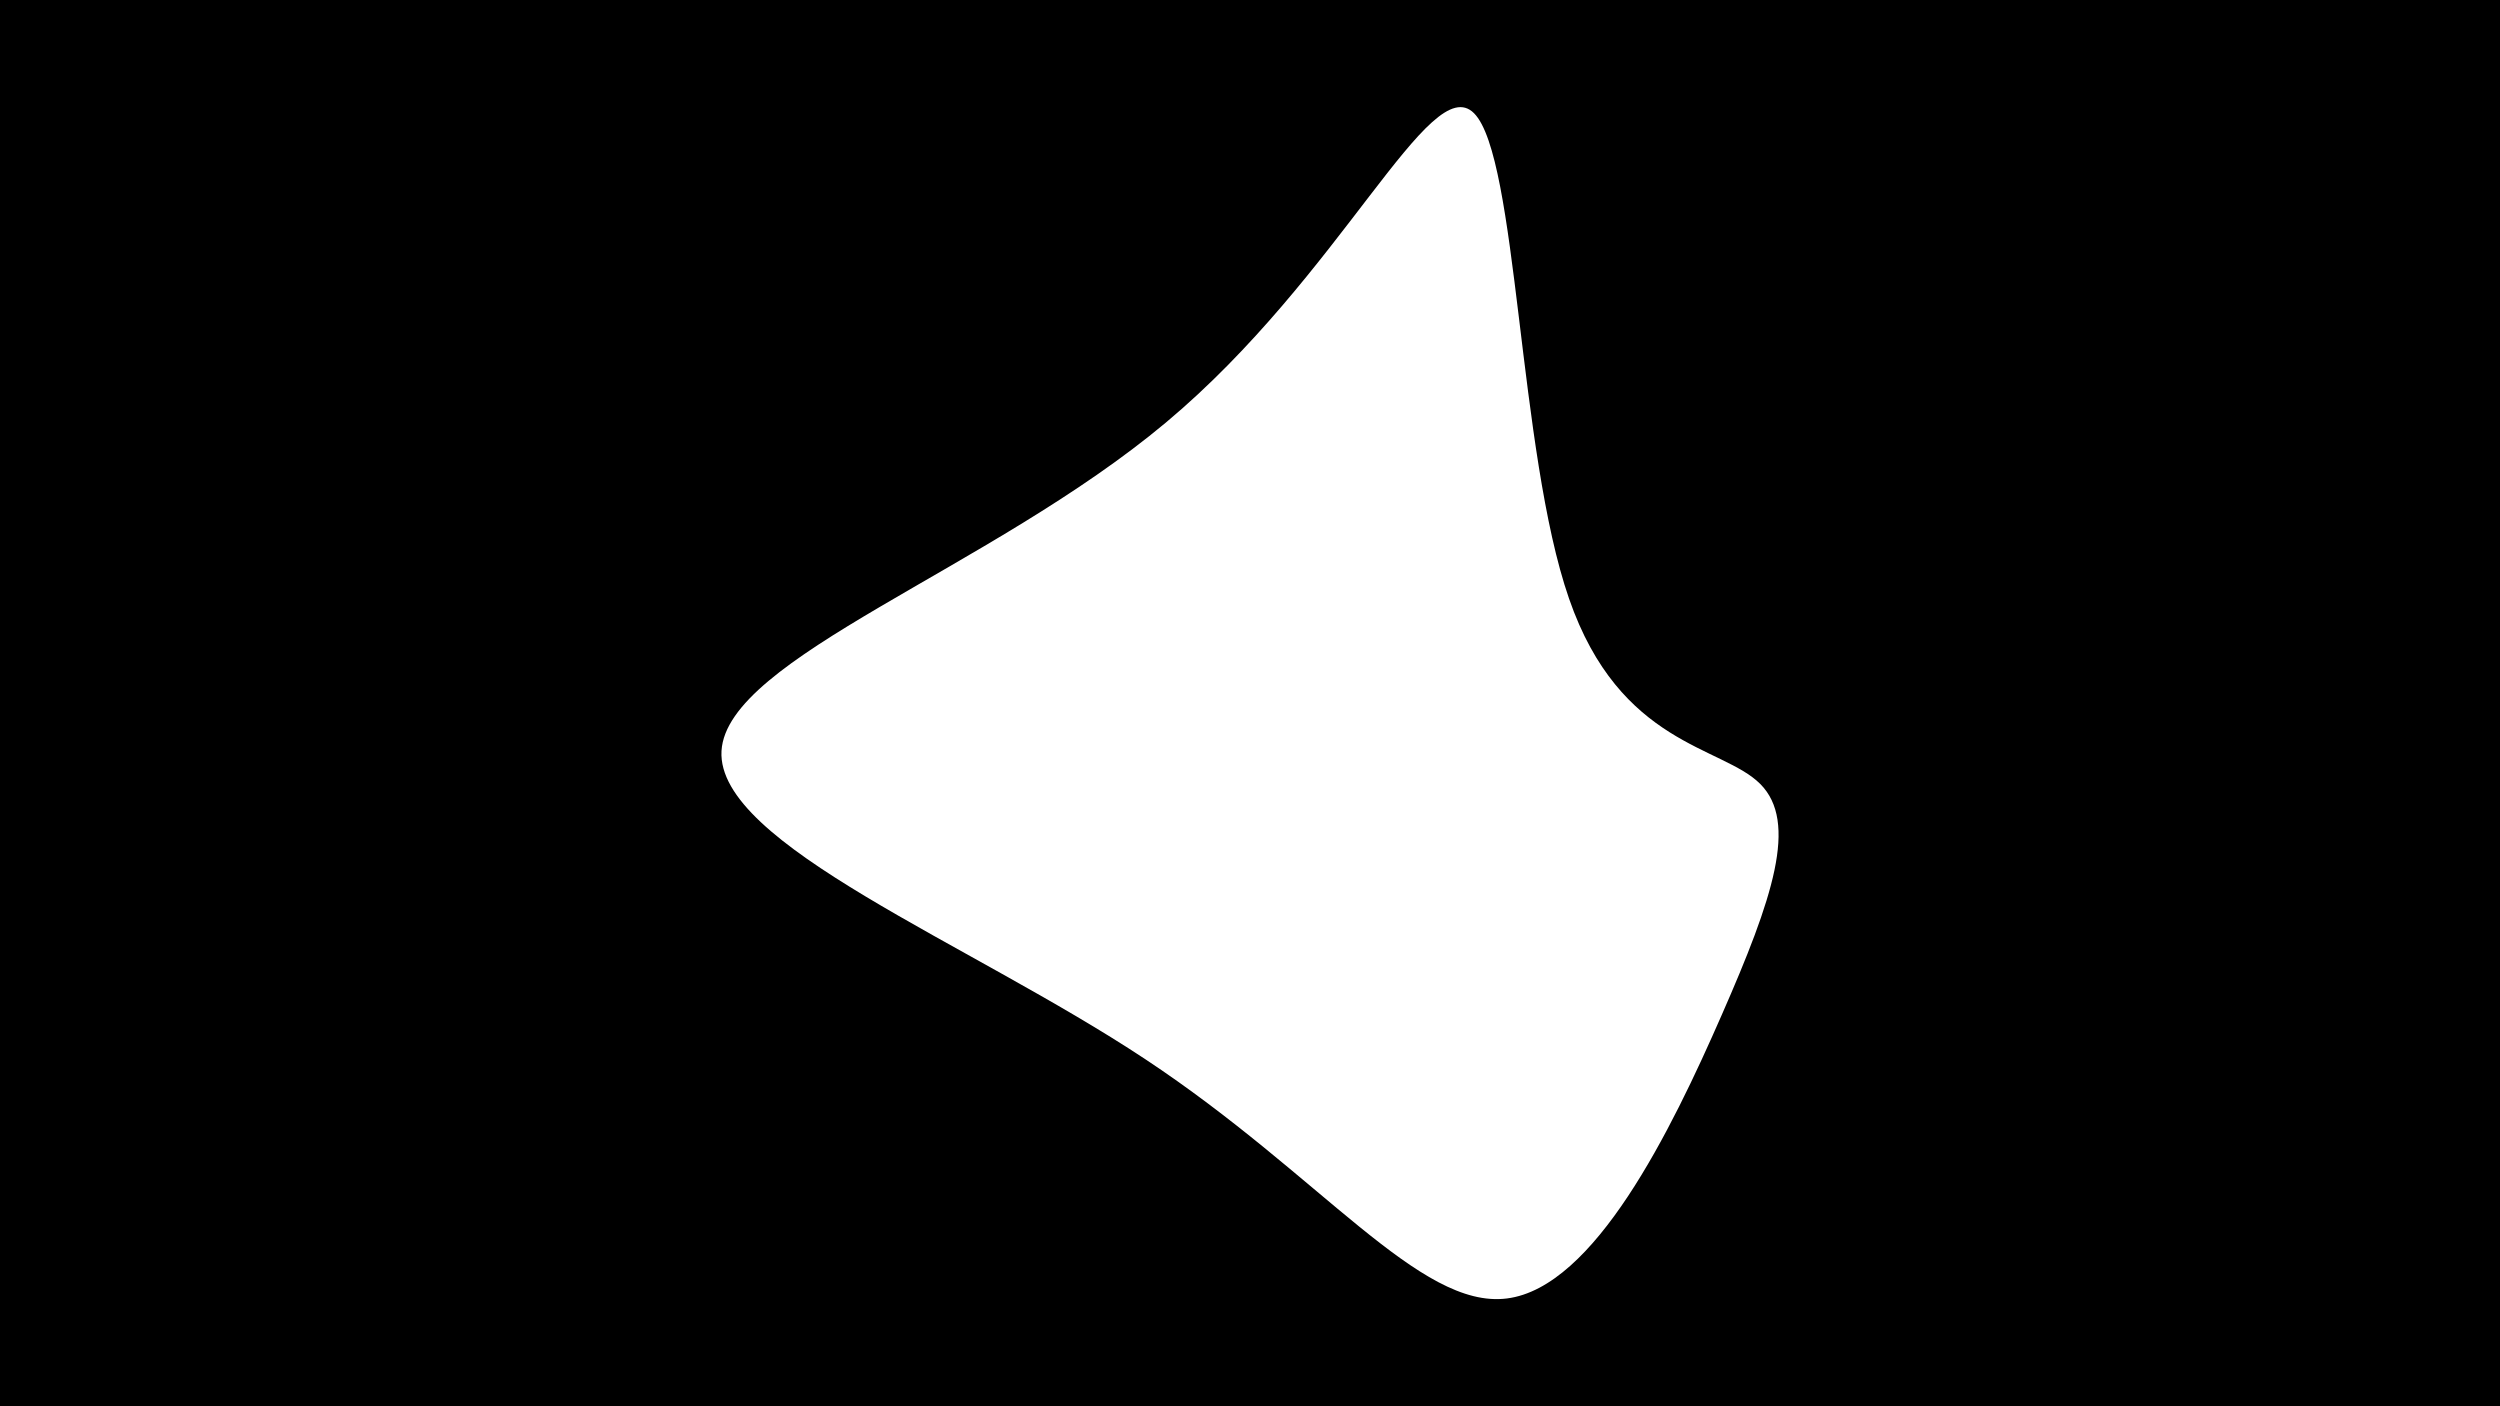 <svg id="visual" viewBox="0 0 1920 1080" width="1920" height="1080" xmlns="http://www.w3.org/2000/svg" xmlns:xlink="http://www.w3.org/1999/xlink" version="1.1"><rect x="0" y="0" width="1920" height="1080" fill="#000"></rect><g transform="translate(1165.816 572.722)"><path d="M39.2 -113C78.3 0 156.7 0 186 29.3C215.4 58.7 195.7 117.4 156.5 206.7C117.4 296 58.7 416 -8.5 424.5C-75.7 433 -151.3 330 -286.3 240.7C-421.3 151.3 -615.7 75.7 -611.7 4C-607.6 -67.6 -405.3 -135.3 -270.3 -248.3C-135.3 -361.3 -67.6 -519.6 -33.8 -485.8C0 -452 0 -226 39.2 -113" fill="#fff"></path></g></svg>